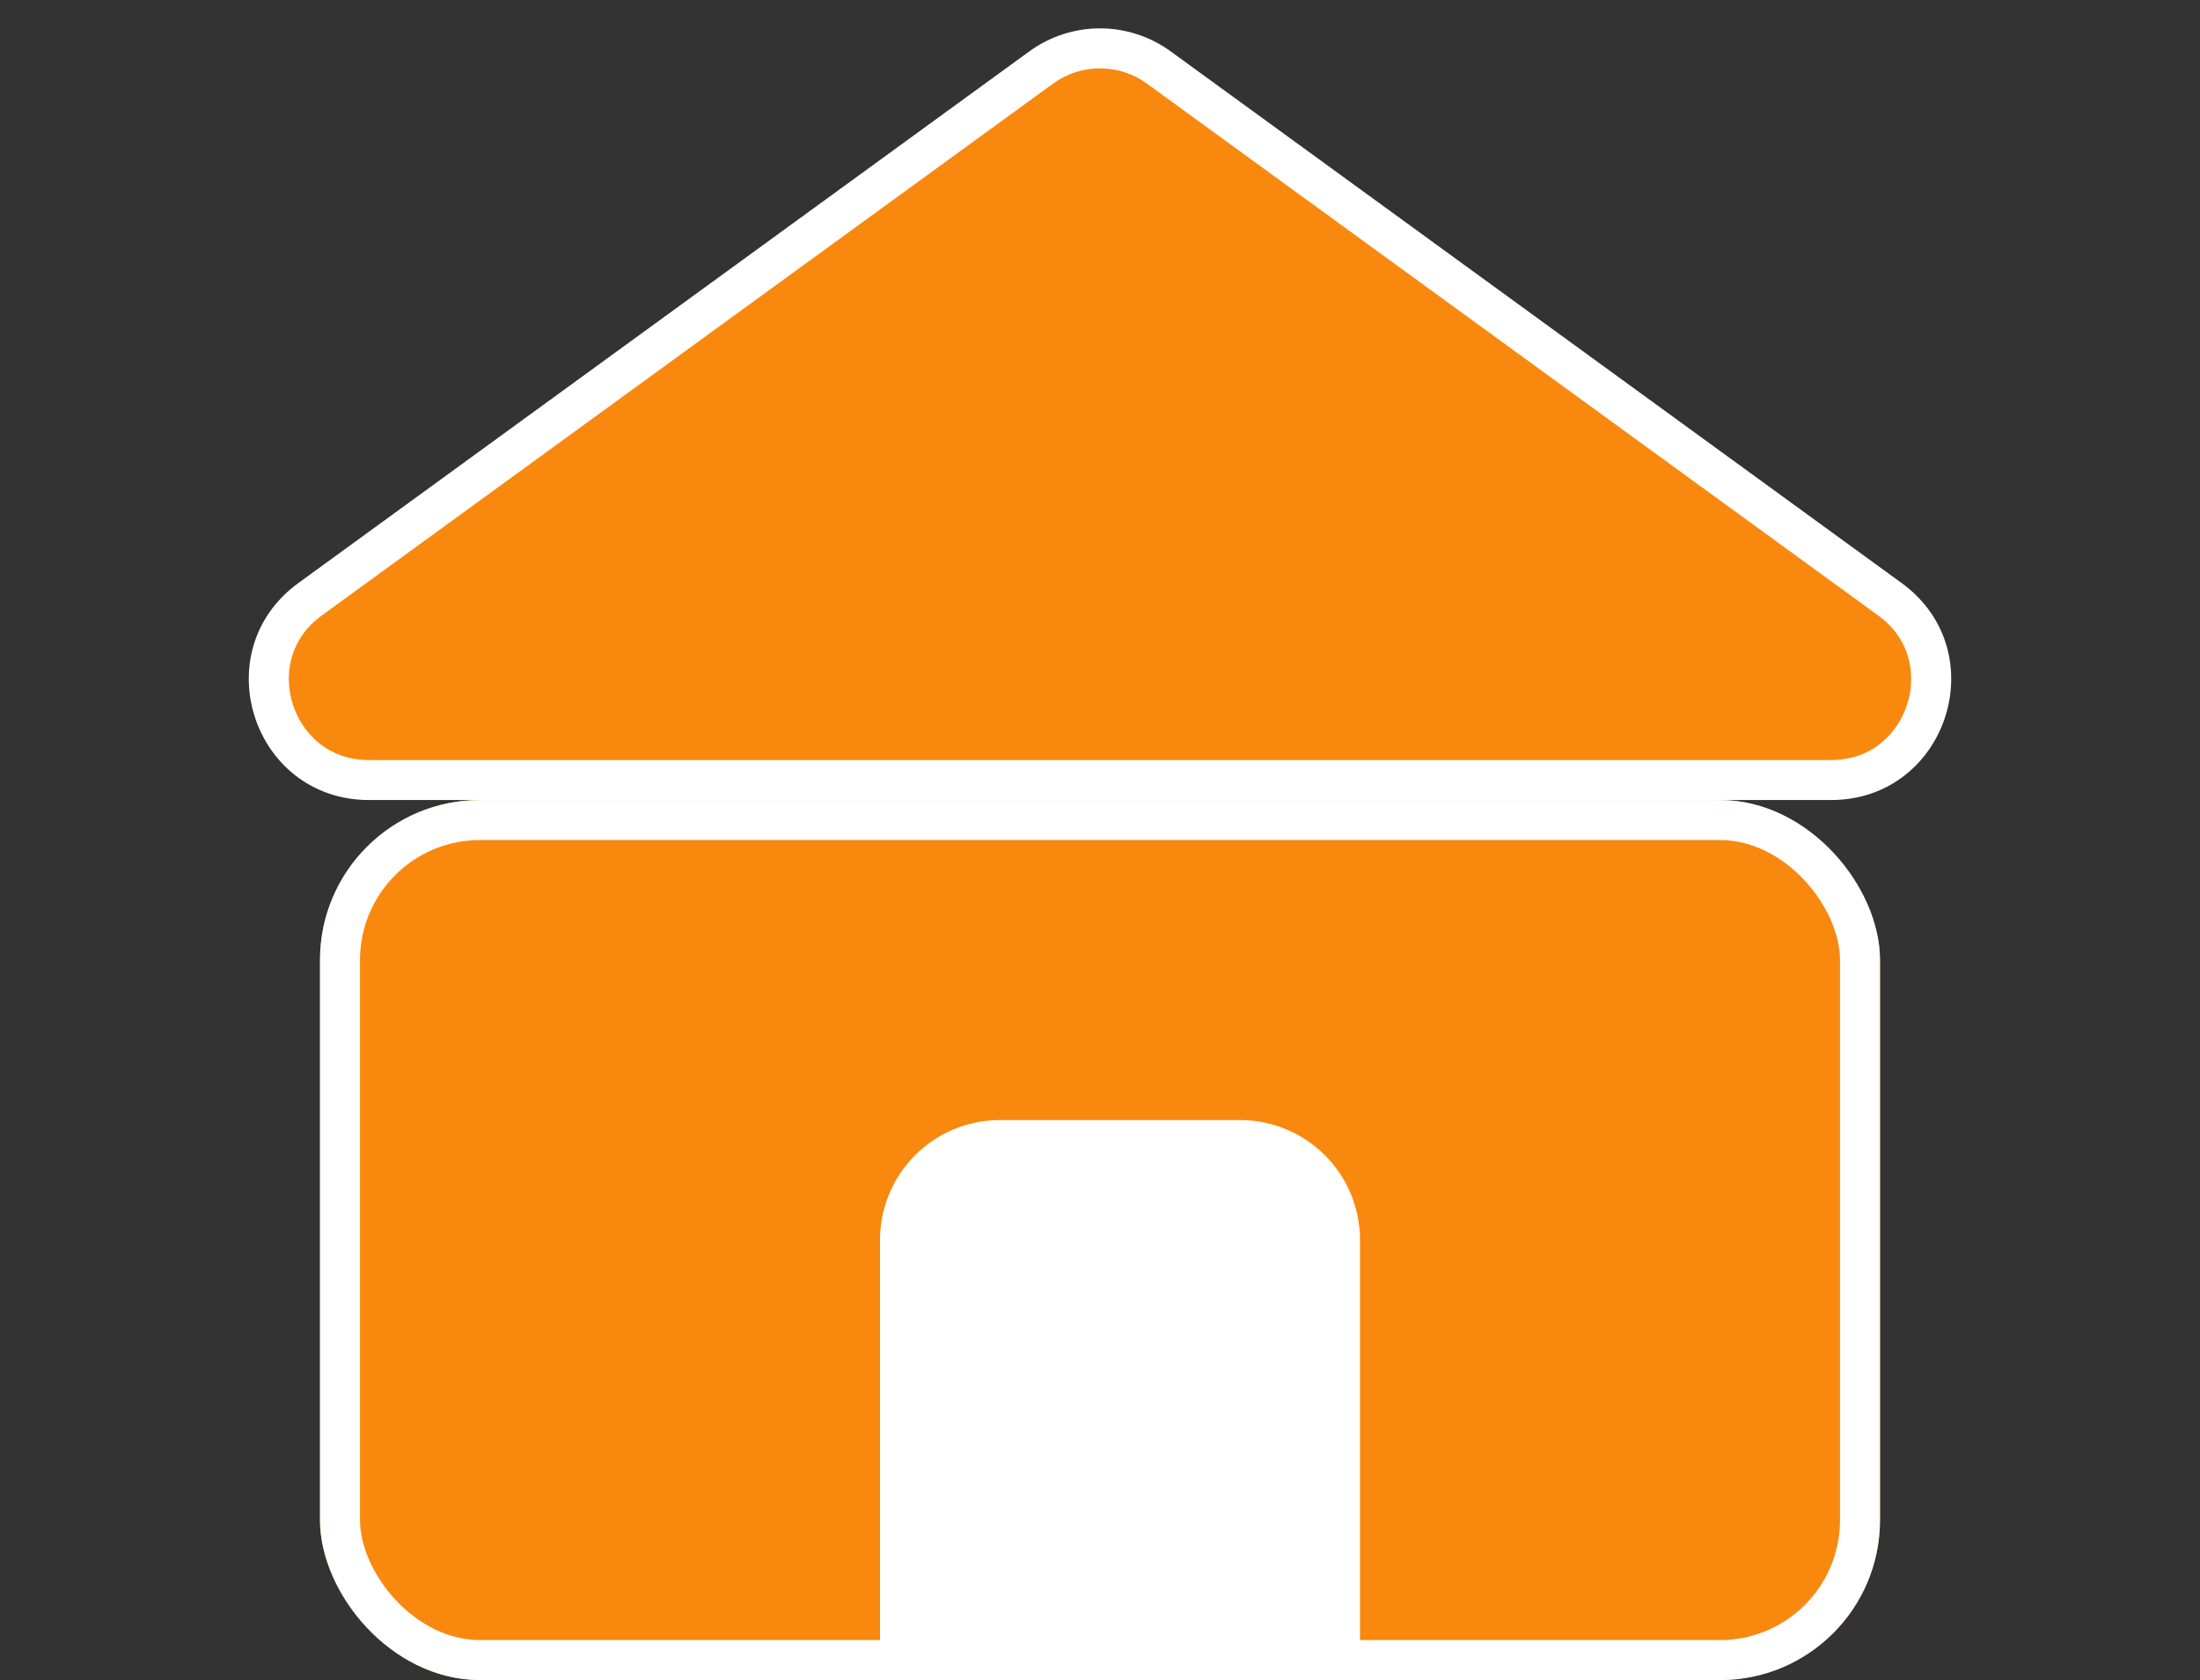 <svg xmlns="http://www.w3.org/2000/svg" width="55" height="42" viewBox="0 0 55 42">
  <rect x="0" y="0" width="55" height="42" fill="#333333" stroke="none"/>
  <g id="Home_selected" data-name="Home selected" transform="translate(-30 -671)">
    <g id="Polygon_1" data-name="Polygon 1" transform="translate(30 671)" fill="#f9880e">
      <path d="M 45.774 19.5 L 9.226 19.5 C 7.887 19.5 7.12 18.608 6.848 17.773 C 6.577 16.938 6.672 15.766 7.755 14.978 L 26.03 1.688 C 26.46 1.375 26.968 1.209 27.5 1.209 C 28.032 1.209 28.54 1.375 28.97 1.688 L 47.245 14.978 C 48.328 15.766 48.423 16.938 48.152 17.773 C 47.88 18.608 47.113 19.5 45.774 19.5 Z" stroke="none"/>
      <path d="M 27.5 1.709 C 27.075 1.709 26.668 1.842 26.324 2.092 L 8.049 15.383 C 7.183 16.013 7.106 16.951 7.324 17.618 C 7.541 18.286 8.154 19 9.226 19 L 45.774 19 C 46.846 19 47.459 18.286 47.676 17.618 C 47.894 16.951 47.817 16.013 46.951 15.383 L 28.676 2.092 C 28.332 1.842 27.925 1.709 27.5 1.709 M 27.5 0.709 C 28.119 0.709 28.739 0.901 29.265 1.283 L 47.539 14.574 C 49.889 16.283 48.68 20 45.774 20 L 9.226 20 C 6.32 20 5.111 16.283 7.461 14.574 L 25.735 1.283 C 26.261 0.901 26.881 0.709 27.5 0.709 Z" stroke="none" fill="#fff"/>
    </g>
    <g id="Rectangle_37" data-name="Rectangle 37" transform="translate(38 691)" fill="#f9880e" stroke="#fff" stroke-width="1">
      <rect width="39" height="22" rx="4" stroke="none"/>
      <rect x="0.5" y="0.5" width="38" height="21" rx="3.5" fill="none"/>
    </g>
    <path id="Rectangle_38" data-name="Rectangle 38" d="M3,0H9a3,3,0,0,1,3,3V14a0,0,0,0,1,0,0H0a0,0,0,0,1,0,0V3A3,3,0,0,1,3,0Z" transform="translate(52 699)" fill="#fff"/>
  </g>
</svg>
